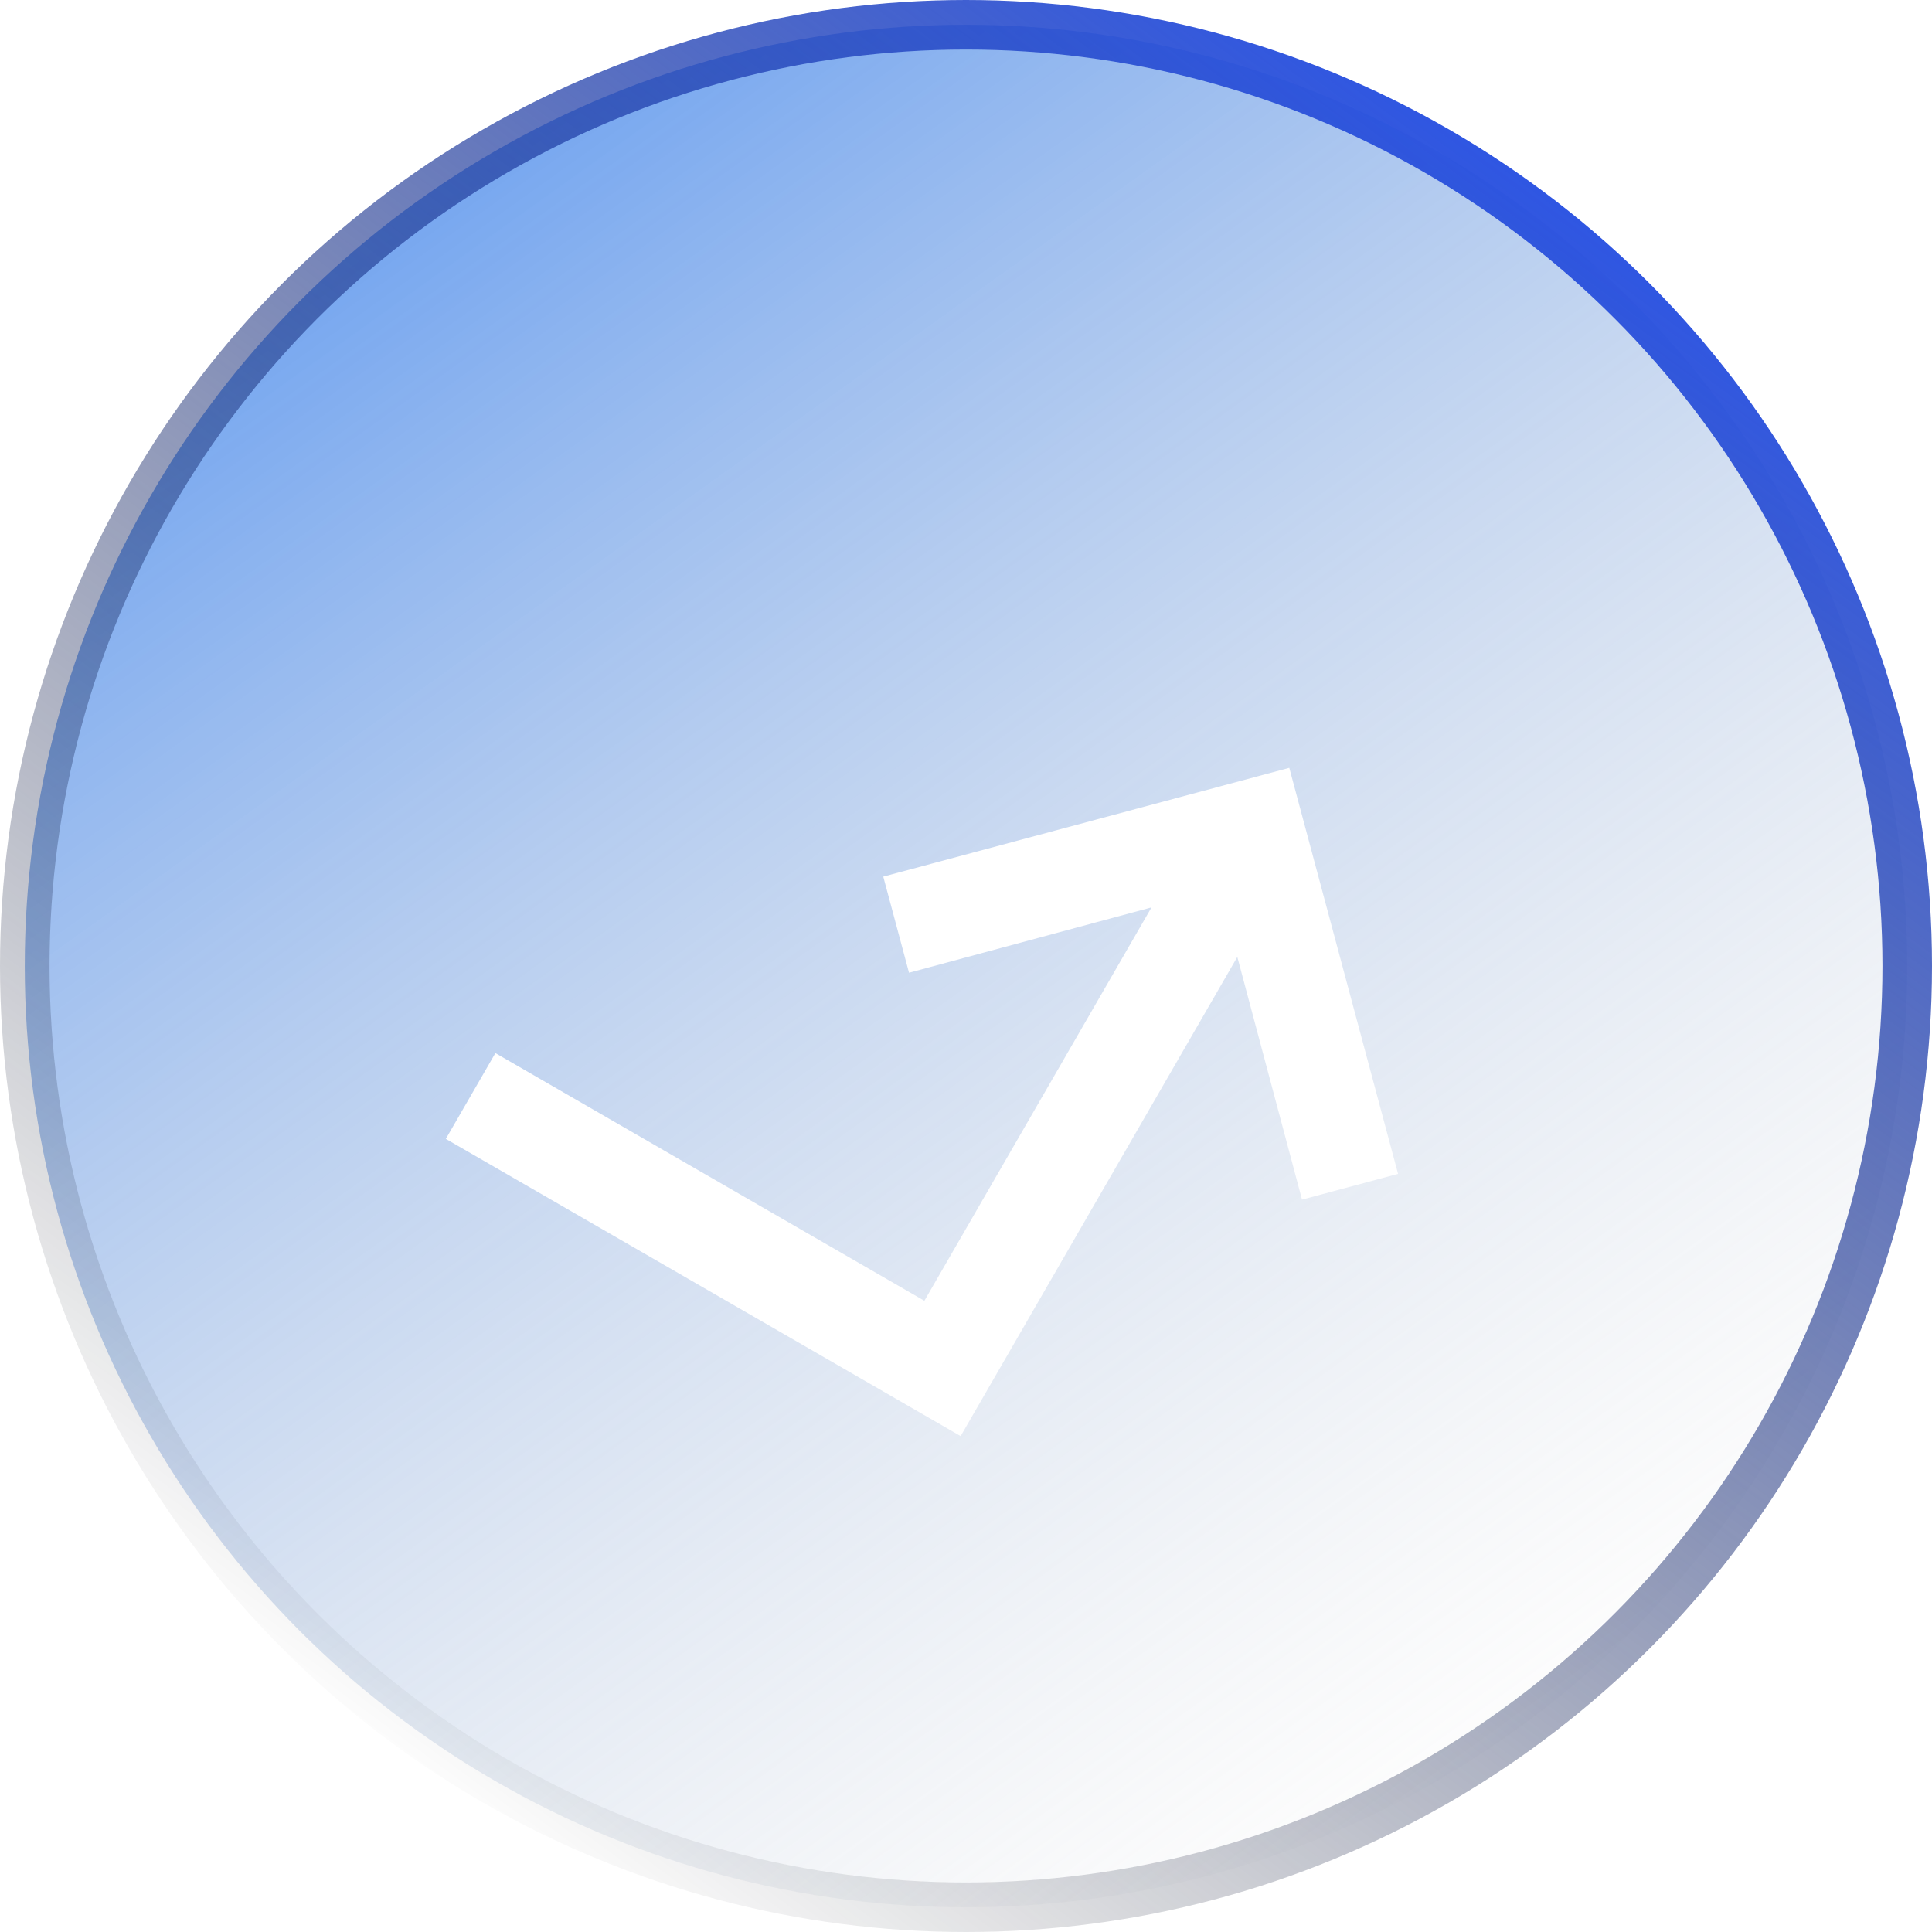<svg width="39" height="39" viewBox="0 0 39 39" fill="none" xmlns="http://www.w3.org/2000/svg">
<circle cx="19.5" cy="19.5" r="19" fill="url(#paint0_linear)" stroke="url(#paint1_linear)"/>
<g filter="url(#filter0_d)">
<path d="M26.026 11.5L28.222 19.696L26.283 20.216L24.977 15.317L19.392 24.99L9 18.99L10 17.258L18.66 22.258L23.245 14.317L18.35 15.636L17.83 13.696L26.026 11.5Z" fill="white"/>
</g>
<defs>
<filter id="filter0_d" x="5" y="11.5" width="27.222" height="21.49" filterUnits="userSpaceOnUse" color-interpolation-filters="sRGB">
<feFlood flood-opacity="0" result="BackgroundImageFix"/>
<feColorMatrix in="SourceAlpha" type="matrix" values="0 0 0 0 0 0 0 0 0 0 0 0 0 0 0 0 0 0 127 0" result="hardAlpha"/>
<feOffset dy="4"/>
<feGaussianBlur stdDeviation="2"/>
<feColorMatrix type="matrix" values="0 0 0 0 0 0 0 0 0 0 0 0 0 0 0 0 0 0 0.25 0"/>
<feBlend mode="normal" in2="BackgroundImageFix" result="effect1_dropShadow"/>
<feBlend mode="normal" in="SourceGraphic" in2="effect1_dropShadow" result="shape"/>
</filter>
<linearGradient id="paint0_linear" x1="9" y1="4" x2="32.297" y2="36.562" gradientUnits="userSpaceOnUse">
<stop stop-color="#2B76E7" stop-opacity="0.64"/>
<stop offset="1" stop-color="#C4C4C4" stop-opacity="0"/>
</linearGradient>
<linearGradient id="paint1_linear" x1="31.5" y1="3" x2="7.5" y2="35.5" gradientUnits="userSpaceOnUse">
<stop stop-color="#2B54E7"/>
<stop offset="1" stop-opacity="0"/>
</linearGradient>
</defs>
</svg>
